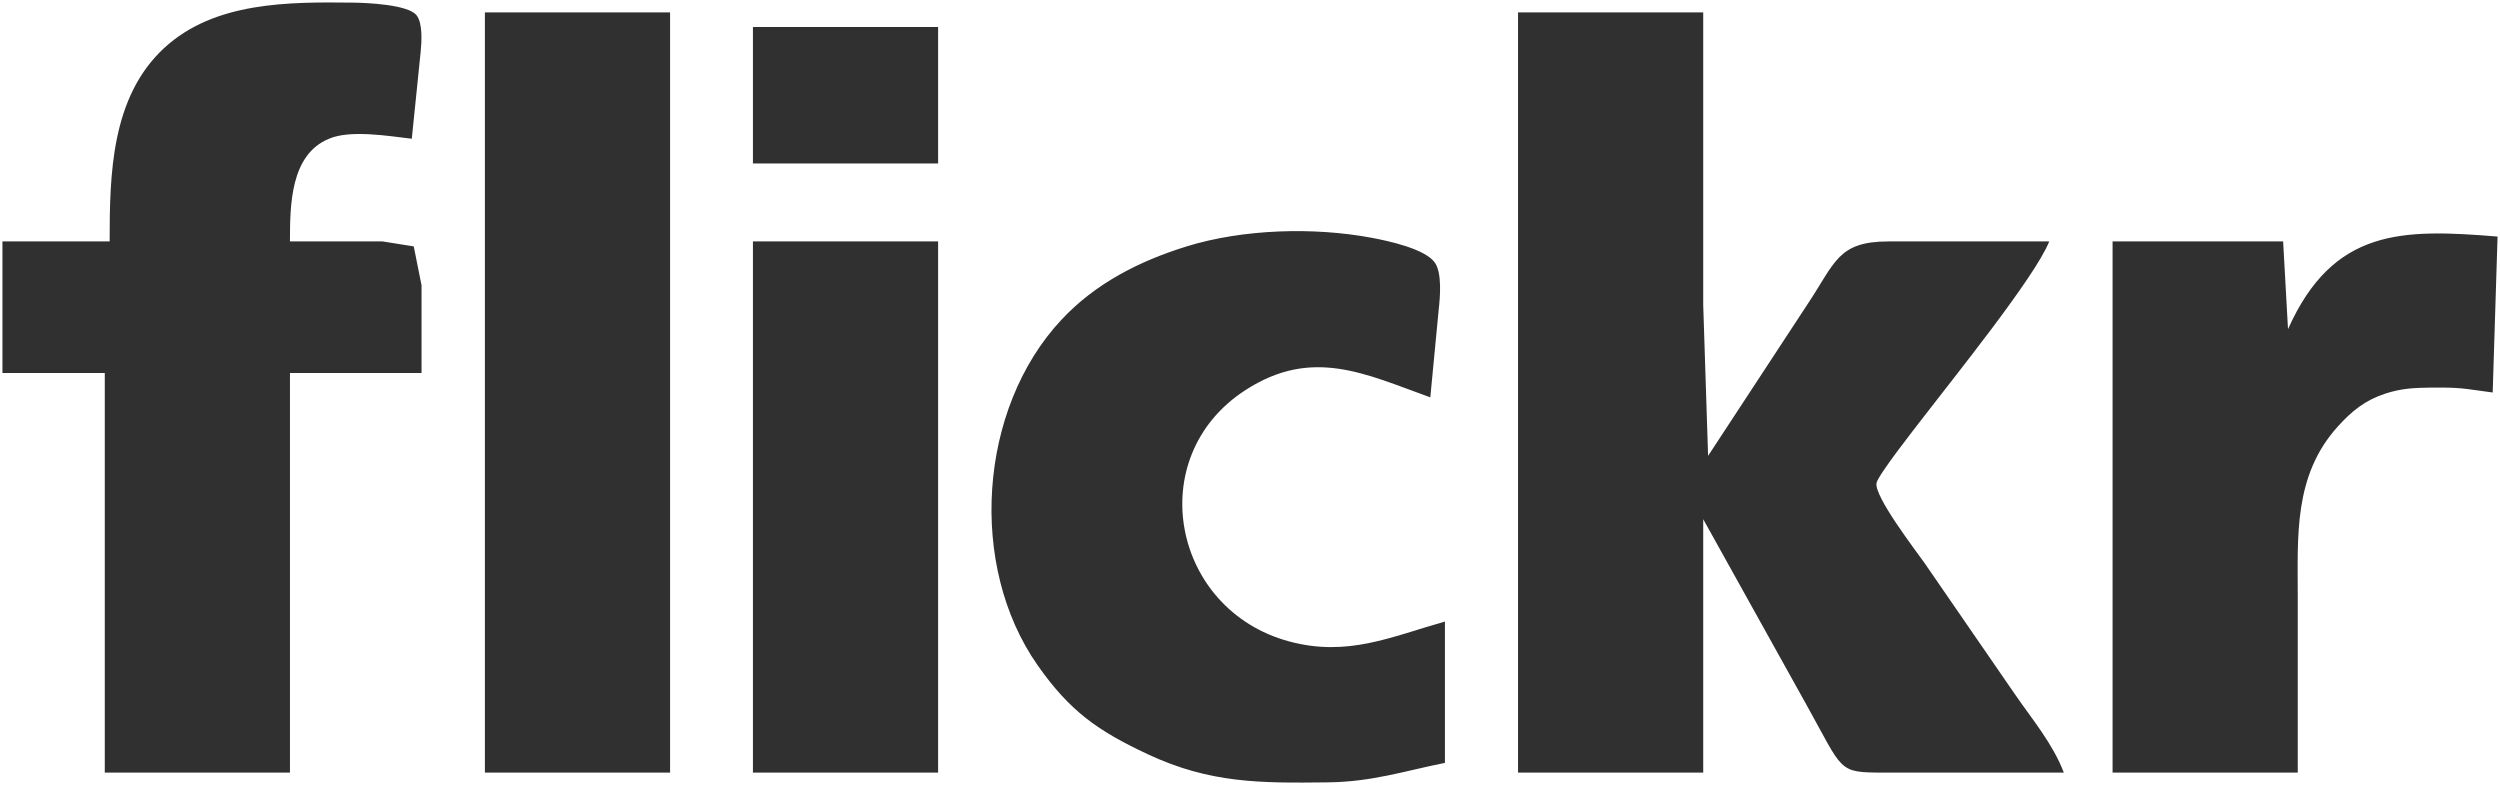 <svg xmlns="http://www.w3.org/2000/svg" viewBox="-0.5 -0.54 513 161.08">
  <path id="Selection" fill="#303030" stroke="none" stroke-width="1" d="M 22.00,49.00            C 22.00,35.30 22.30,19.39 33.17,9.33              43.52,-0.25 58.85,-0.15 72.00,0.00              74.80,0.04 83.25,0.39 84.98,2.60              86.26,4.23 86.02,8.02 85.83,10.00              85.83,10.00 84.00,27.93 84.00,27.93              79.36,27.39 71.36,26.04 67.02,27.93              59.03,31.18 59.01,41.71 59.00,49.00              59.00,49.00 78.00,49.00 78.00,49.00              78.00,49.00 84.40,50.02 84.40,50.02              84.40,50.02 86.00,58.00 86.00,58.00              86.00,58.00 86.00,76.00 86.00,76.00              86.00,76.00 59.00,76.00 59.00,76.00              59.00,76.00 59.00,158.00 59.00,158.00              59.00,158.00 21.00,158.00 21.00,158.00              21.00,158.00 21.00,76.00 21.00,76.00              21.00,76.00 0.00,76.00 0.00,76.00              0.00,76.00 0.00,49.00 0.00,49.00              0.00,49.00 22.00,49.00 22.00,49.00 Z            M 99.00,2.00            C 99.00,2.00 137.00,2.00 137.00,2.00              137.00,2.00 137.00,158.00 137.00,158.00              137.00,158.00 99.00,158.00 99.00,158.00              99.00,158.00 99.00,2.00 99.00,2.00 Z            M 311.00,2.00            C 311.00,2.00 349.00,2.00 349.00,2.00              349.00,2.00 349.00,62.00 349.00,62.00              349.00,62.00 350.00,93.00 350.00,93.00              350.00,93.00 370.33,62.00 370.33,62.00              376.11,53.36 376.55,49.02 387.00,49.00              387.00,49.00 420.00,49.00 420.00,49.00              417.20,56.19 399.92,77.56 394.23,85.00              392.65,87.07 384.87,96.92 384.56,98.58              384.05,101.28 392.48,112.26 394.42,115.00              394.42,115.00 413.02,142.00 413.02,142.00              416.60,147.19 420.73,152.07 423.00,158.00              423.00,158.00 386.00,158.00 386.00,158.00              376.48,157.98 377.83,157.77 370.14,144.00              370.14,144.00 349.00,106.00 349.00,106.00              349.00,106.00 349.00,158.00 349.00,158.00              349.00,158.00 311.00,158.00 311.00,158.00              311.00,158.00 311.00,2.00 311.00,2.00 Z            M 154.00,5.00            C 154.00,5.00 192.00,5.00 192.00,5.00              192.00,5.00 192.00,33.00 192.00,33.00              192.00,33.00 154.00,33.00 154.00,33.00              154.00,33.00 154.00,5.00 154.00,5.00 Z            M 296.00,156.00            C 287.47,157.72 281.06,159.89 272.00,160.00              258.24,160.16 247.87,160.25 235.00,154.22              224.77,149.42 219.06,145.43 212.44,136.00              198.11,115.60 200.24,83.35 217.29,65.09              224.31,57.57 233.31,53.03 243.00,50.02              254.58,46.44 269.12,46.03 281.00,48.26              284.35,48.89 292.06,50.53 293.98,53.42              295.42,55.58 295.01,60.47 294.72,63.00              294.72,63.00 293.00,81.00 293.00,81.00              279.62,76.18 268.71,70.63 255.00,79.55              233.88,93.29 239.99,124.57 264.00,131.07              276.02,134.33 284.98,130.11 296.00,127.00              296.00,127.00 296.00,156.00 296.00,156.00 Z            M 469.00,67.00            C 478.30,46.18 492.61,46.43 512.00,48.00              512.00,48.00 511.00,80.00 511.00,80.00              504.70,79.17 504.65,78.93 498.00,79.00              494.71,79.04 492.17,79.19 489.00,80.22              484.84,81.57 482.09,83.79 479.18,87.02              470.12,97.08 471.00,109.48 471.00,122.00              471.00,122.00 471.00,142.00 471.00,142.00              471.00,142.00 471.00,158.00 471.00,158.00              471.00,158.00 433.00,158.00 433.00,158.00              433.00,158.00 433.00,49.00 433.00,49.00              433.00,49.00 468.00,49.00 468.00,49.00              468.00,49.00 469.00,67.00 469.00,67.00 Z            M 154.00,49.00            C 154.00,49.00 192.00,49.00 192.00,49.00              192.00,49.00 192.00,158.00 192.00,158.00              192.00,158.00 154.00,158.00 154.00,158.00              154.00,158.00 154.00,49.00 154.00,49.00 Z"/>
</svg>
